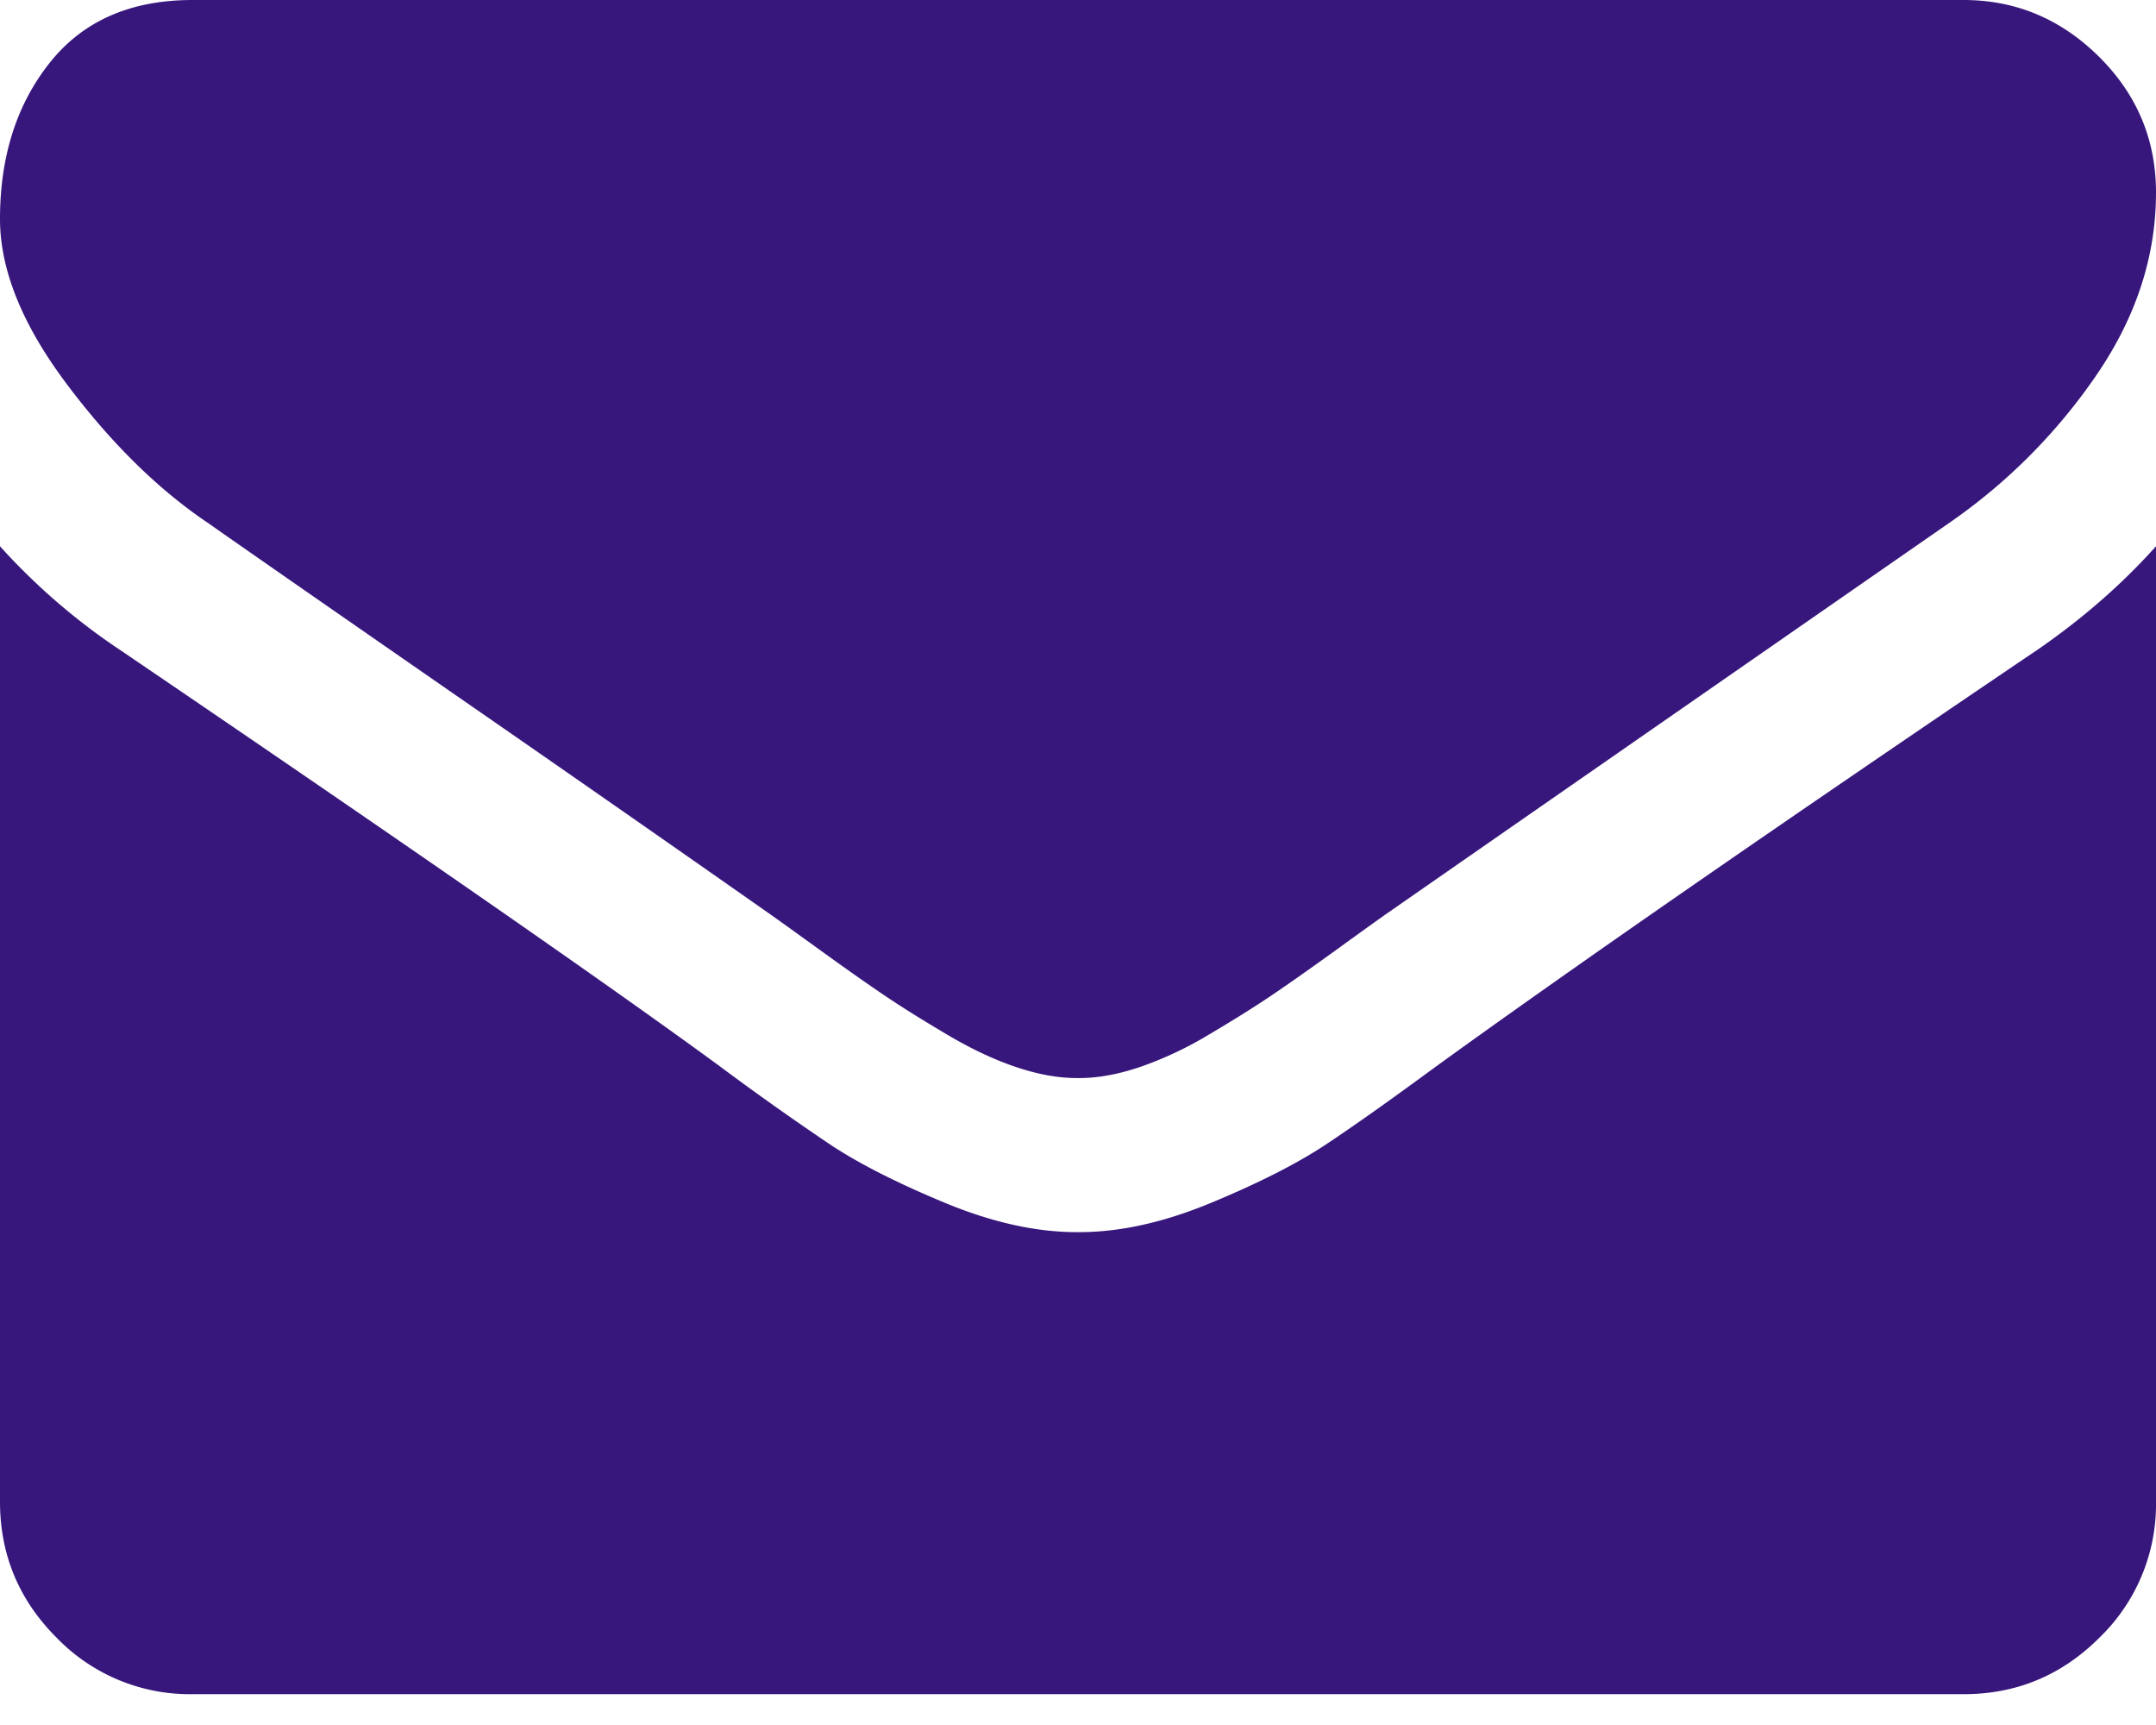 <svg fill="none" xmlns="http://www.w3.org/2000/svg" viewBox="0 0 35 28">
  <path d="M3.36 8.477c.442.312 1.777 1.24 4.003 2.783a975.721 975.721 0 015.117 3.564c.13.091.407.29.83.596s.775.553 1.055.742c.28.189.618.4 1.016.635.397.234.771.41 1.123.526.351.118.677.176.976.176h.04c.3 0 .625-.058.976-.176a5.9 5.9 0 001.123-.526c.397-.235.736-.446 1.016-.635s.631-.436 1.055-.742c.423-.307.7-.505.83-.596 1.197-.833 4.245-2.95 9.14-6.348a9.278 9.278 0 002.383-2.402c.638-.937.957-1.92.957-2.949 0-.86-.31-1.595-.928-2.207C33.453.306 32.721 0 31.875 0H3.125C2.122 0 1.35.338.81 1.015.27 1.693 0 2.54 0 3.555c0 .82.358 1.709 1.074 2.666.716.957 1.478 1.709 2.285 2.256z" fill="#38177D"/>
  <path d="M33.047 10.566c-4.27 2.89-7.513 5.137-9.727 6.739-.742.546-1.344.973-1.806 1.279-.463.306-1.078.618-1.846.937-.768.32-1.484.479-2.148.479h-.04c-.664 0-1.38-.16-2.148-.479-.768-.319-1.383-.631-1.846-.937a46.3 46.3 0 01-1.806-1.28c-1.758-1.288-4.994-3.535-9.707-6.738A10.344 10.344 0 010 8.867v15.507c0 .86.306 1.596.918 2.208a3.009 3.009 0 002.207.918h28.75c.86 0 1.595-.306 2.207-.918A3.008 3.008 0 0035 24.374V8.867c-.56.625-1.21 1.191-1.953 1.7z" fill="#38177D"/>
</svg>
